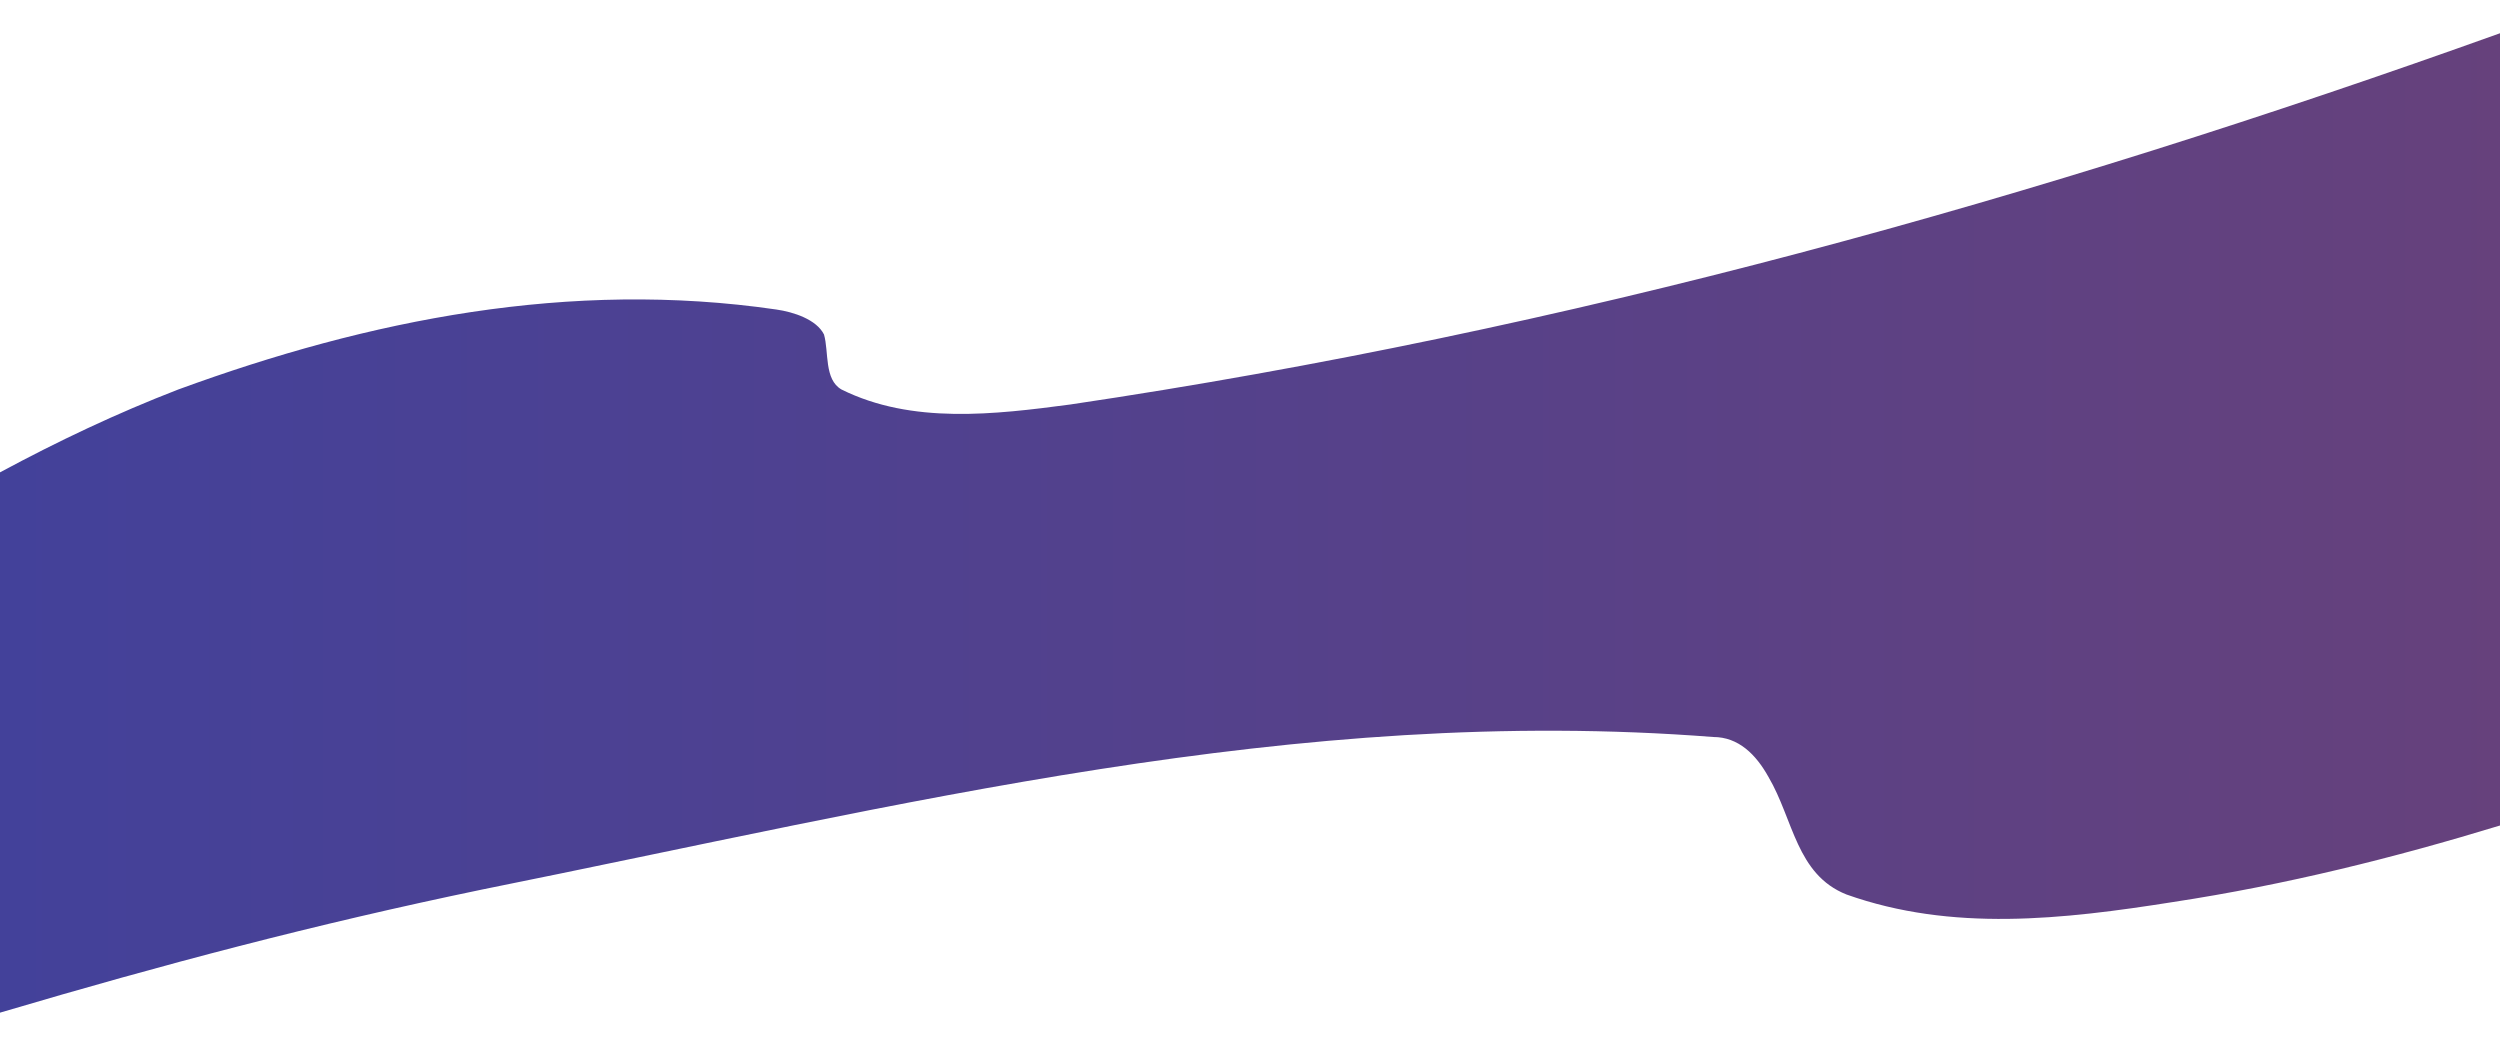 <svg xmlns="http://www.w3.org/2000/svg" viewBox="0 249.1 1000 423"><linearGradient id="a" gradientUnits="userSpaceOnUse" y1="476.205" x2="1005" y2="476.205" gradientTransform="matrix(1 0 0 -1 0 934.5)"><stop offset="0" stop-color="#43419a"/><stop offset="1" stop-color="#66417c"/></linearGradient><path fill="url(#a)" d="M428.1 410.9c-30.2 4-63.3 8-91.5-6-7-4-5-15-7-22-3-6-12.1-9-19.1-10-82.4-12-162.8 4-239.2 32-24.6 9.5-48.2 20.7-71.4 33.2v216.1c.3-.1.7-.2 1-.3 64.3-19 124.6-35 192-49 168.8-34 325.6-74 492.4-61 10.1 0 17.1 7 22.1 16 10 17 11.1 39 31.2 47 42.2 15 86.4 10 130.7 3 45.2-6.9 88.4-17.7 130.7-30.6V262.4c-184.3 66.1-372.6 118.9-571.9 148.5z"/></svg>